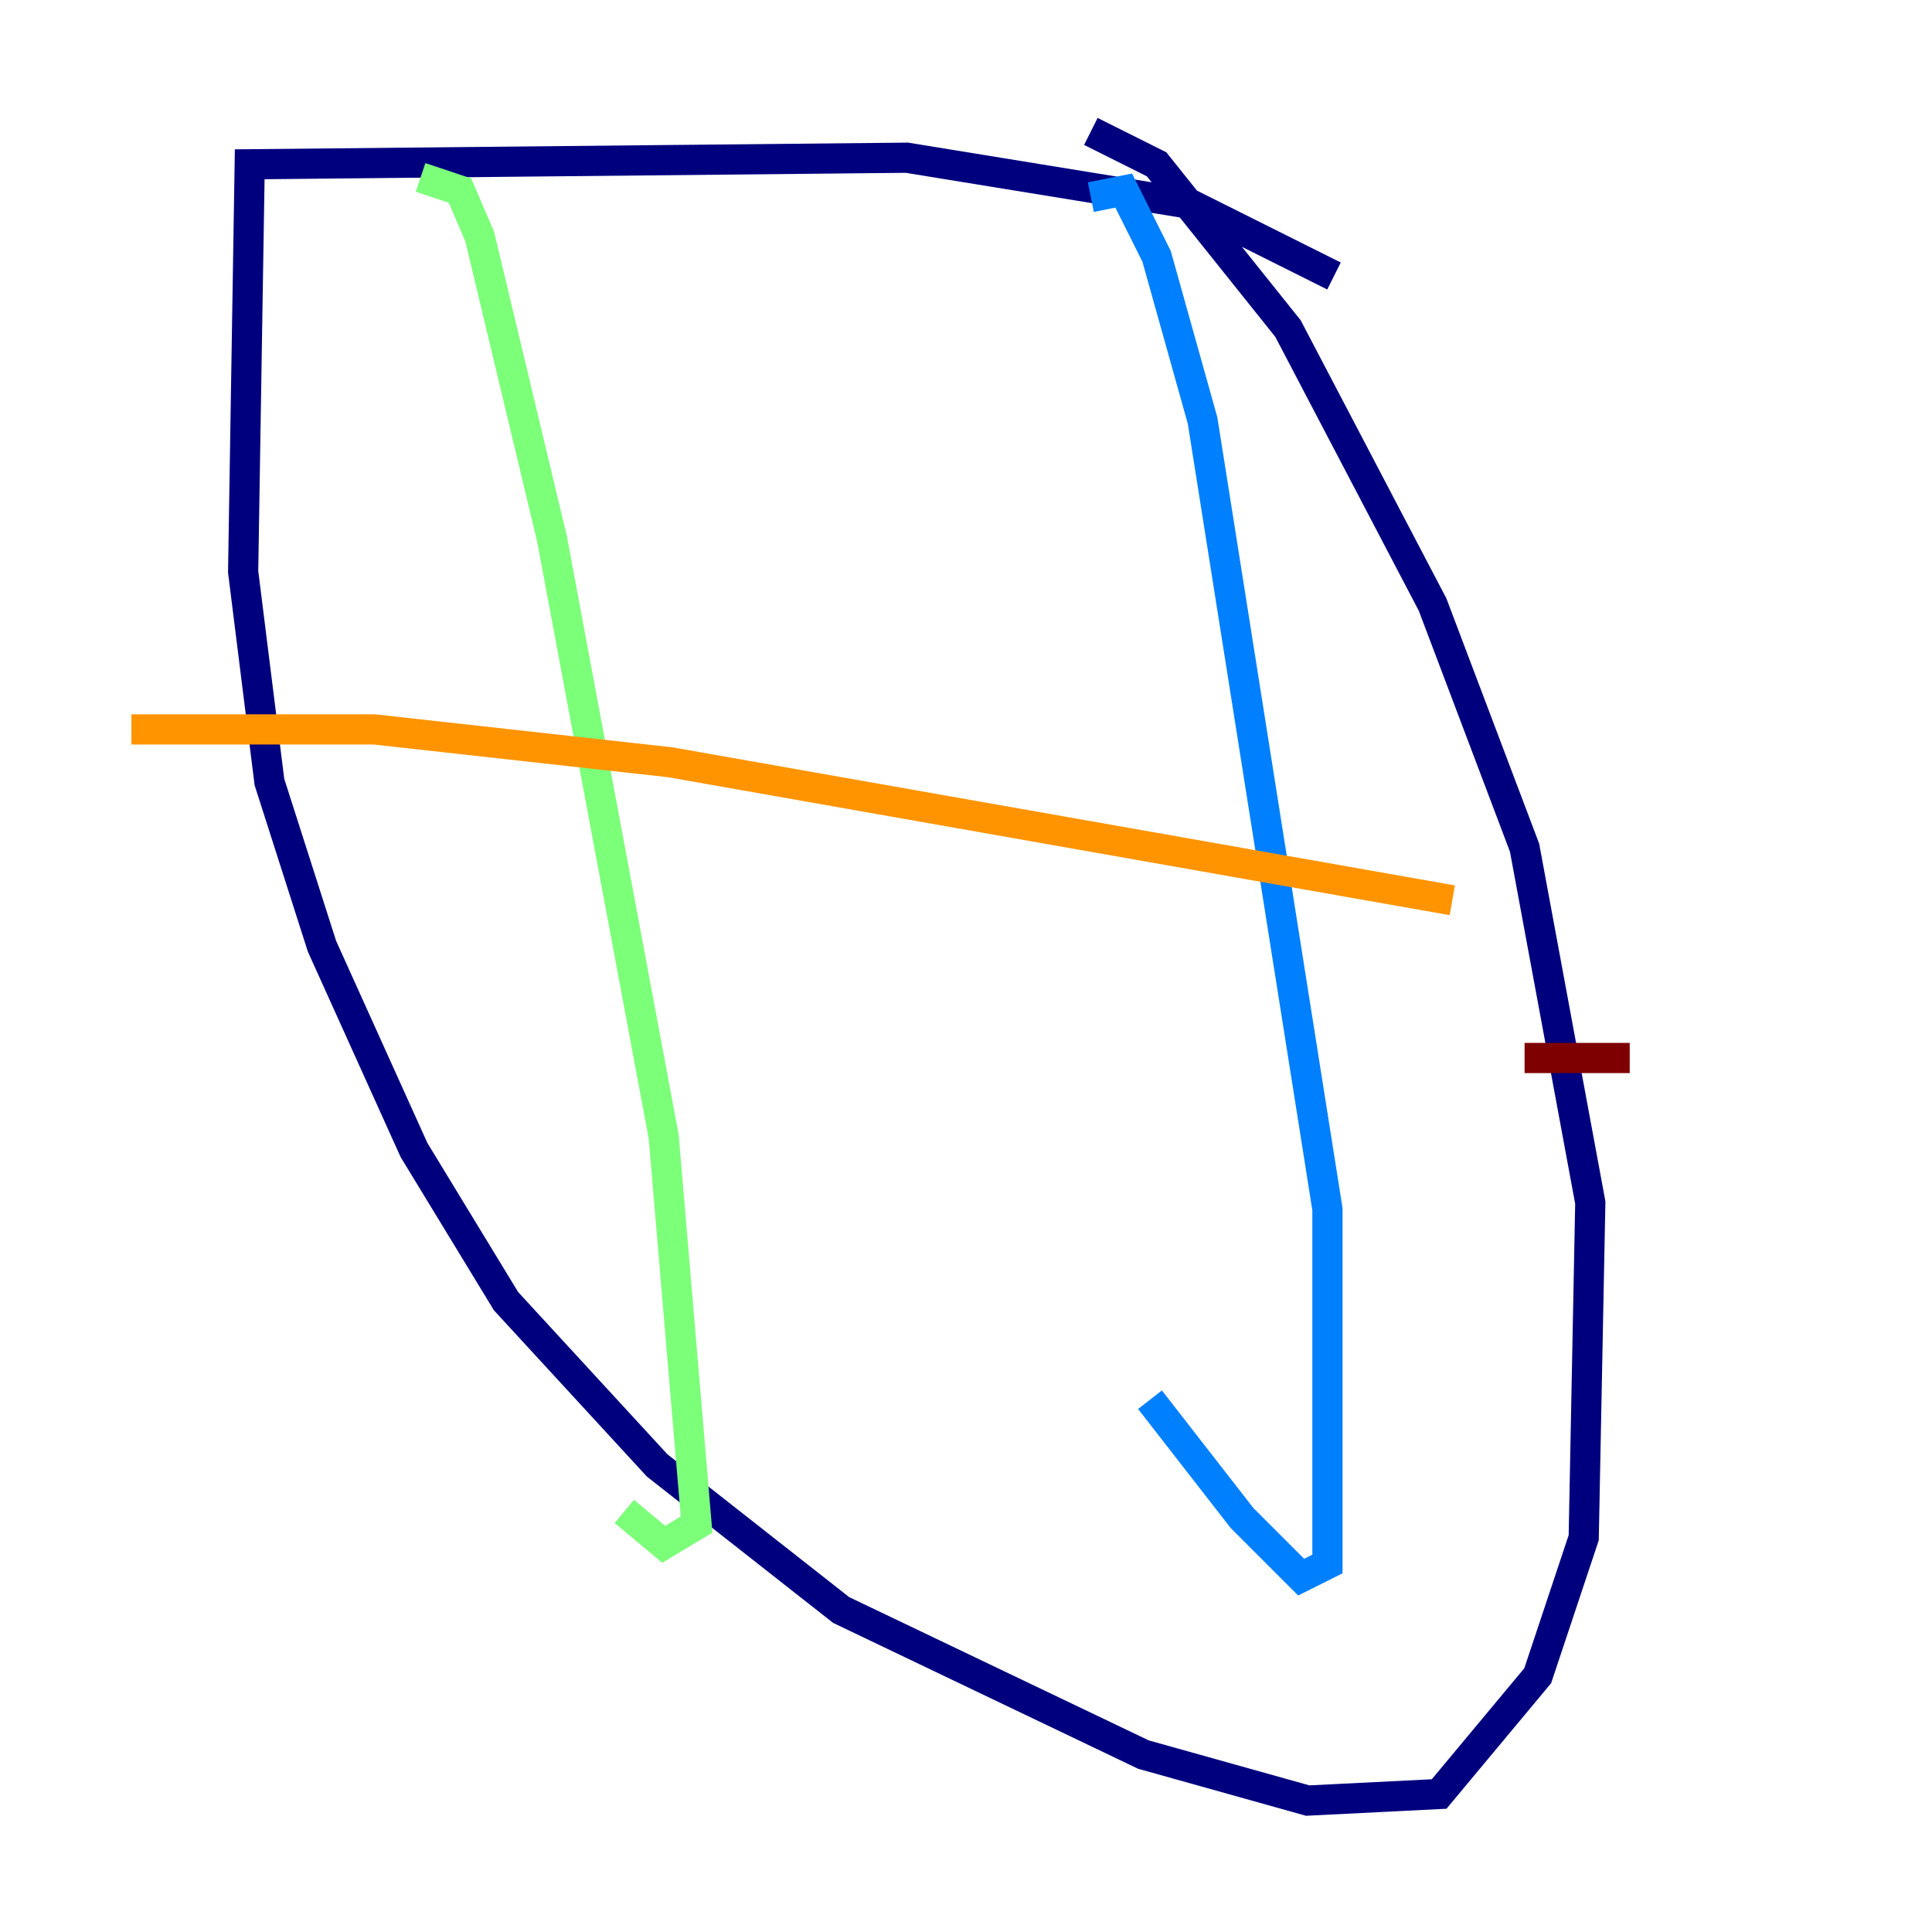 <?xml version="1.0" encoding="utf-8" ?>
<svg baseProfile="tiny" height="128" version="1.2" viewBox="0,0,128,128" width="128" xmlns="http://www.w3.org/2000/svg" xmlns:ev="http://www.w3.org/2001/xml-events" xmlns:xlink="http://www.w3.org/1999/xlink"><defs /><polyline fill="none" points="88.381,18.286 78.803,13.497 60.082,10.449 16.544,10.884 16.109,37.878 17.85,51.809 21.333,62.694 27.429,76.191 33.524,86.204 43.537,97.088 55.728,106.667 75.755,116.245 86.639,119.293 95.347,118.857 101.878,111.02 104.925,101.878 105.361,79.674 101.007,56.163 94.912,40.054 85.333,21.769 76.626,10.884 72.272,8.707" stroke="#00007f" stroke-width="2" /><polyline fill="none" points="72.272,13.061 74.449,12.626 76.626,16.98 79.674,27.864 87.946,80.109 87.946,103.619 86.204,104.49 82.286,100.571 76.191,92.735" stroke="#0080ff" stroke-width="2" /><polyline fill="none" points="27.864,11.755 30.476,12.626 31.782,15.674 36.571,35.701 43.973,75.32 46.15,101.007 43.973,102.313 41.361,100.136" stroke="#7cff79" stroke-width="2" /><polyline fill="none" points="8.707,48.327 24.816,48.327 44.408,50.503 96.218,59.646" stroke="#ff9400" stroke-width="2" /><polyline fill="none" points="107.973,70.095 101.007,70.095" stroke="#7f0000" stroke-width="2" /></svg>